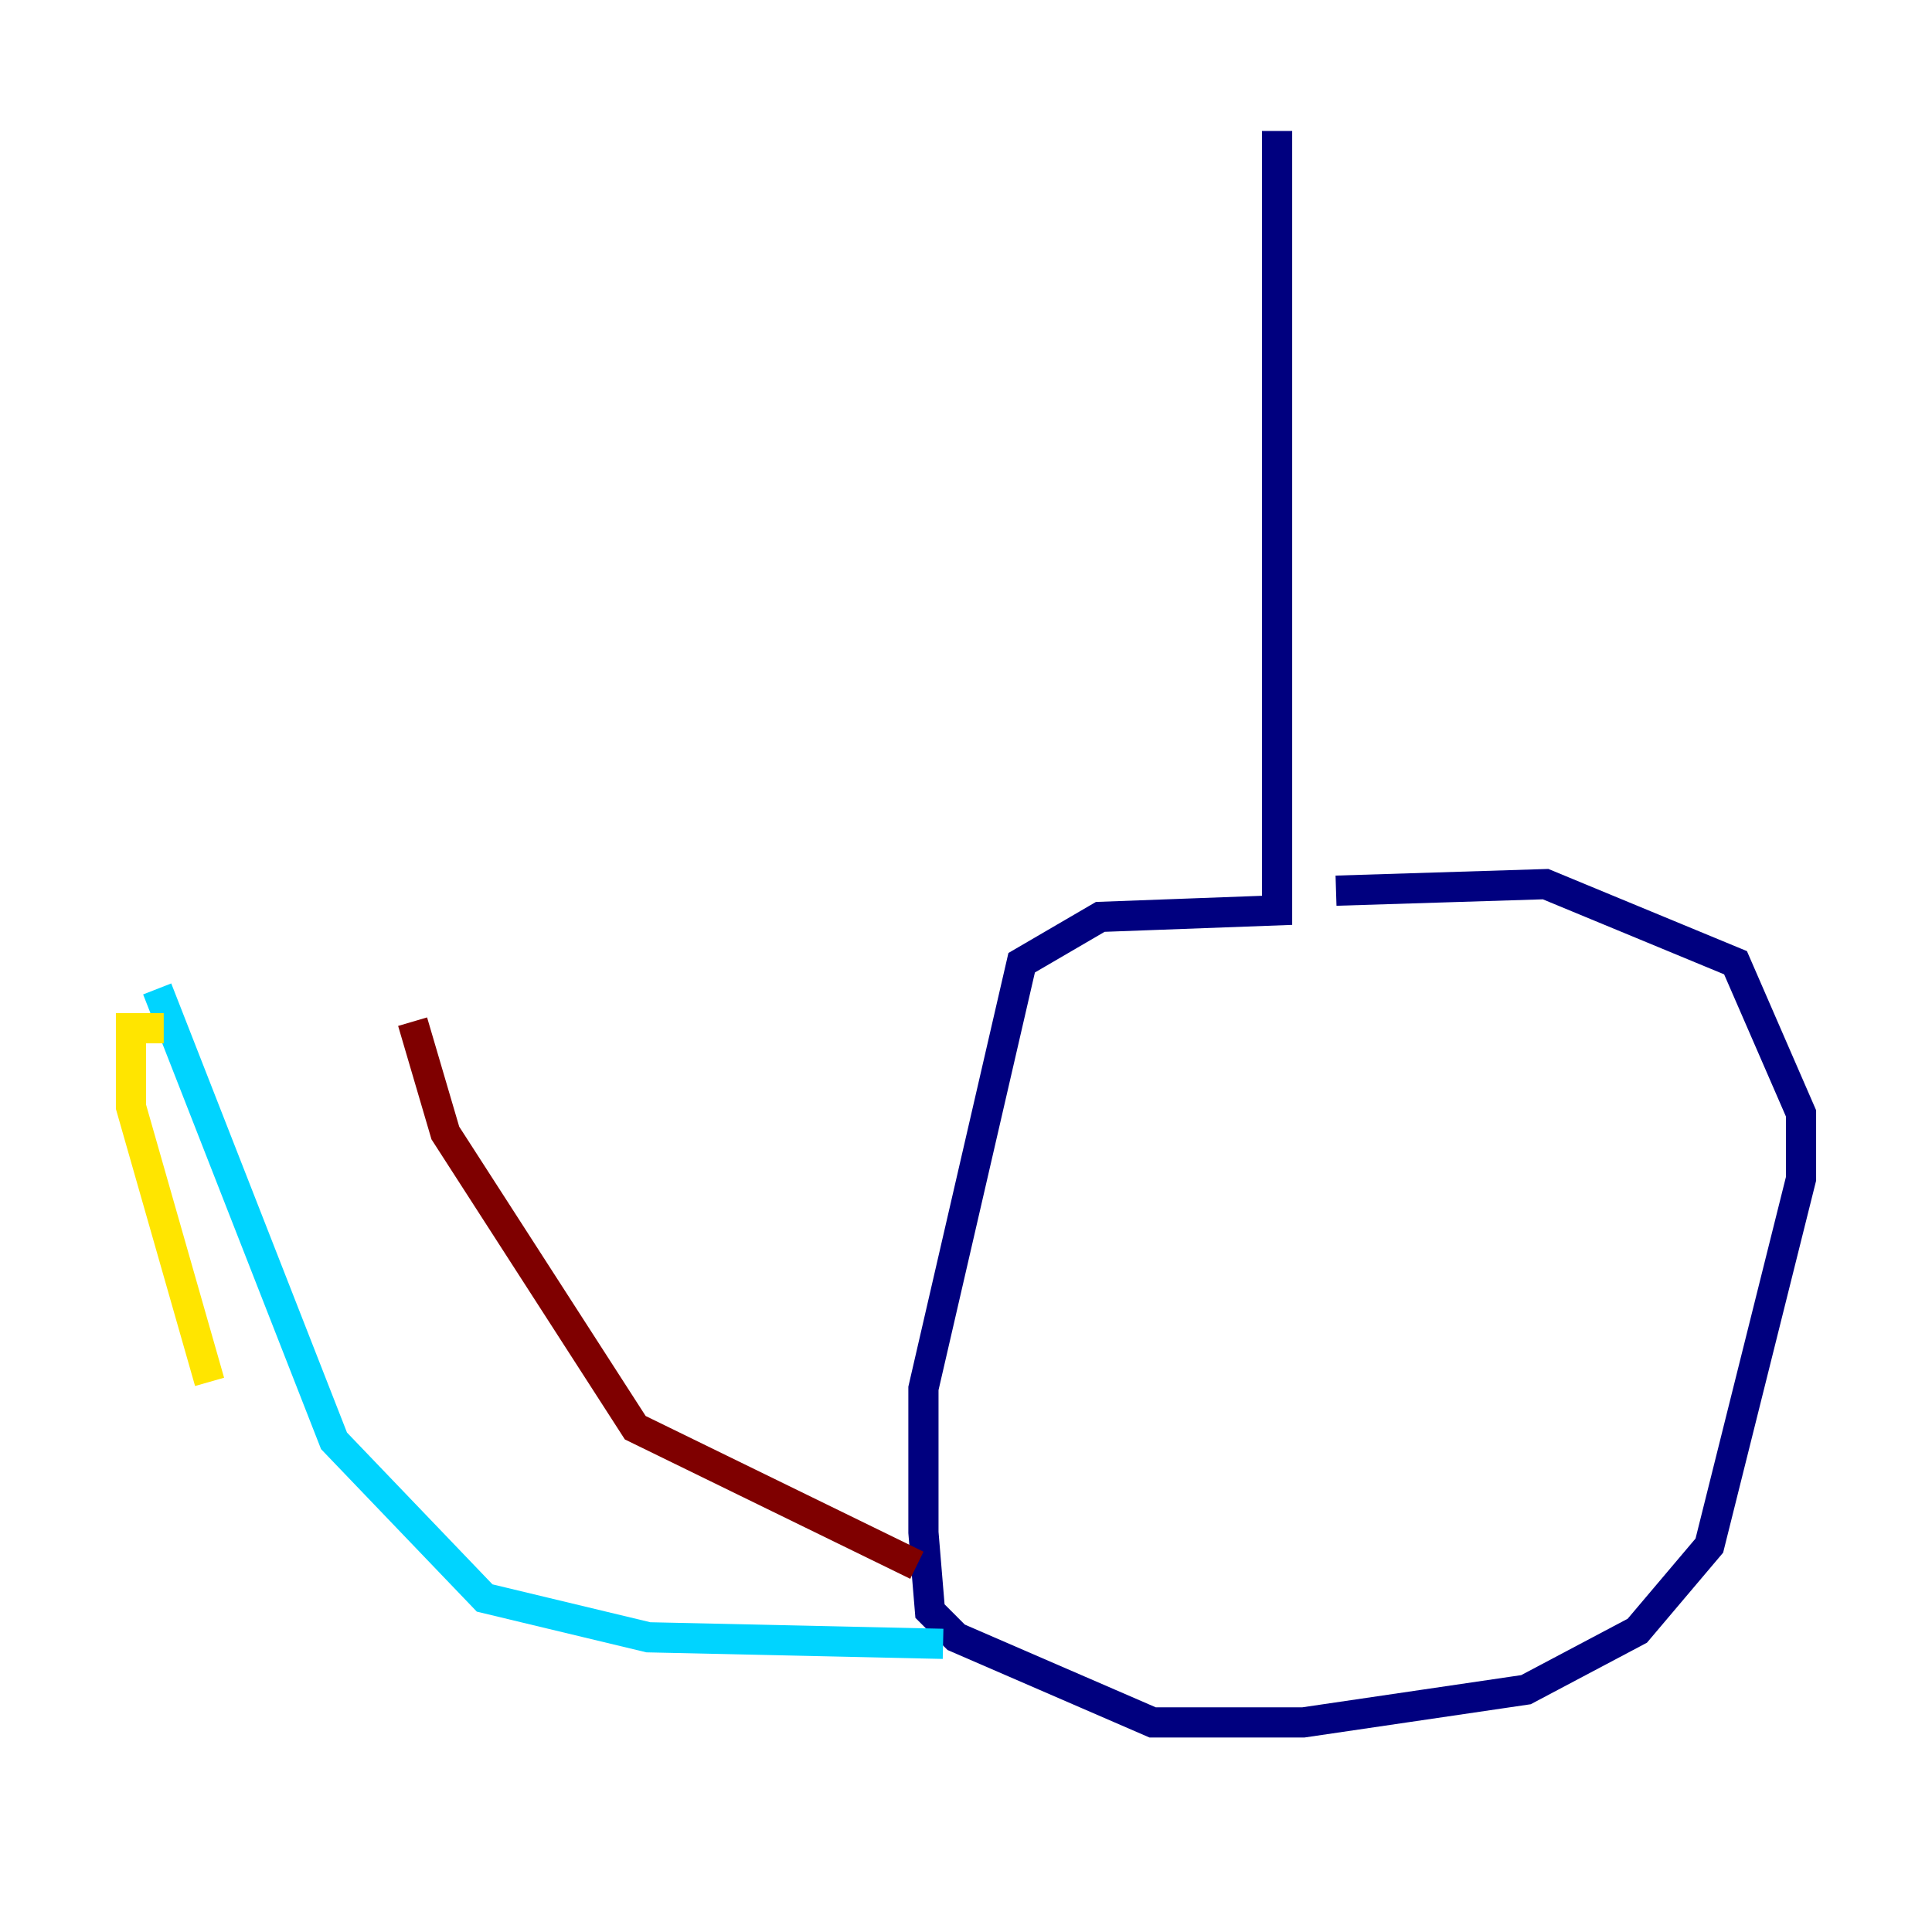 <?xml version="1.0" encoding="utf-8" ?>
<svg baseProfile="tiny" height="128" version="1.2" viewBox="0,0,128,128" width="128" xmlns="http://www.w3.org/2000/svg" xmlns:ev="http://www.w3.org/2001/xml-events" xmlns:xlink="http://www.w3.org/1999/xlink"><defs /><polyline fill="none" points="84.61,8.678 84.61,60.312 72.895,60.746 67.688,63.783 61.18,91.986 61.18,101.532 61.614,106.739 63.349,108.475 76.366,114.115 86.346,114.115 101.098,111.946 108.475,108.041 113.248,102.4 119.322,78.102 119.322,73.763 114.983,63.783 102.4,58.576 88.515,59.01" stroke="#00007f" stroke-width="2" /><polyline fill="none" points="62.481,108.909 42.956,108.475 32.108,105.871 22.129,95.458 10.414,65.519" stroke="#00d4ff" stroke-width="2" /><polyline fill="none" points="10.848,68.122 8.678,68.122 8.678,73.329 13.885,91.552" stroke="#ffe500" stroke-width="2" /><polyline fill="none" points="60.746,103.702 42.088,94.59 29.505,75.064 27.336,67.688" stroke="#7f0000" stroke-width="2" /></svg>